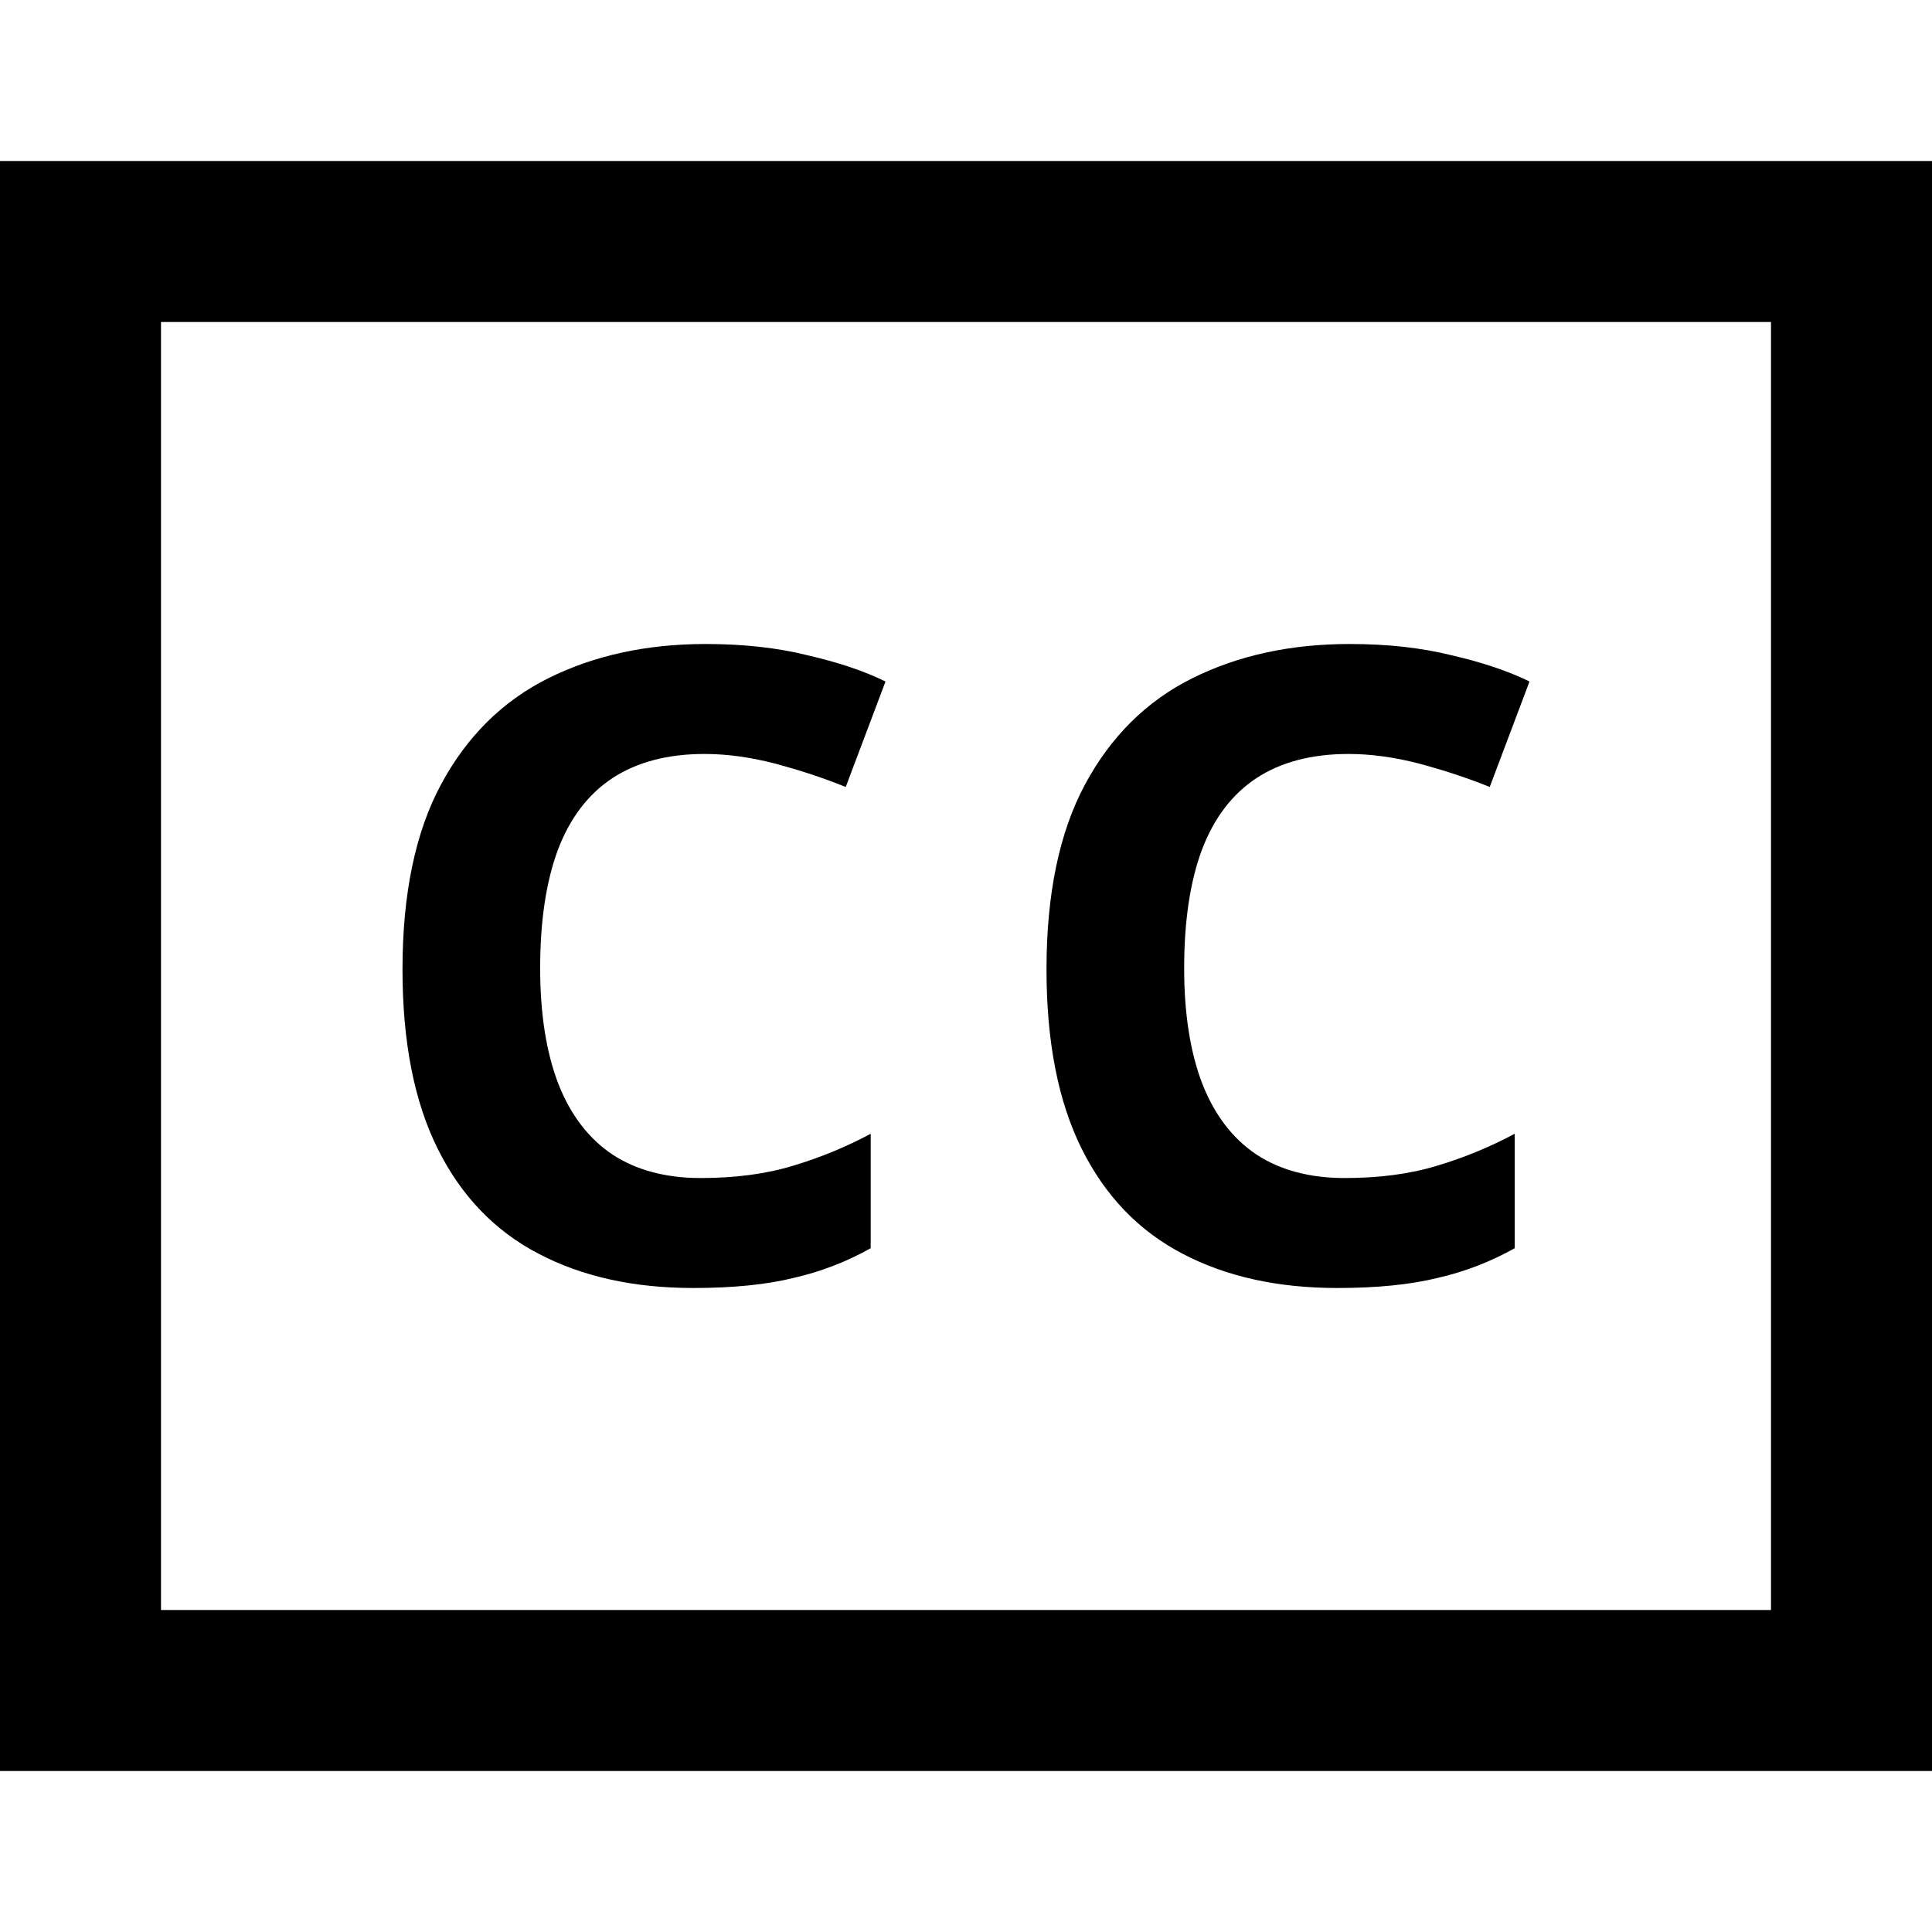 <svg width="12" height="12" viewBox="0 0 12 12" xmlns="http://www.w3.org/2000/svg">
<path d="M4.306 8C3.936 8 3.615 7.929 3.345 7.787C3.074 7.646 2.865 7.429 2.719 7.136C2.573 6.843 2.5 6.472 2.5 6.021C2.5 5.552 2.58 5.168 2.74 4.871C2.9 4.574 3.122 4.354 3.405 4.213C3.69 4.071 4.016 4 4.383 4C4.617 4 4.827 4.023 5.016 4.07C5.207 4.114 5.368 4.168 5.5 4.233L5.253 4.888C5.109 4.83 4.962 4.782 4.811 4.742C4.66 4.703 4.515 4.683 4.376 4.683C4.148 4.683 3.957 4.733 3.804 4.833C3.653 4.933 3.54 5.081 3.465 5.279C3.392 5.476 3.355 5.721 3.355 6.014C3.355 6.297 3.393 6.537 3.468 6.732C3.544 6.925 3.655 7.071 3.804 7.171C3.952 7.268 4.135 7.317 4.352 7.317C4.566 7.317 4.758 7.292 4.928 7.24C5.097 7.189 5.257 7.123 5.408 7.042V7.753C5.26 7.836 5.101 7.898 4.931 7.937C4.761 7.979 4.553 8 4.306 8Z"/>
<path d="M8.306 8C7.936 8 7.615 7.929 7.345 7.787C7.074 7.646 6.865 7.429 6.719 7.136C6.573 6.843 6.5 6.472 6.5 6.021C6.5 5.552 6.58 5.168 6.74 4.871C6.9 4.574 7.122 4.354 7.405 4.213C7.69 4.071 8.016 4 8.383 4C8.617 4 8.827 4.023 9.016 4.07C9.207 4.114 9.368 4.168 9.5 4.233L9.253 4.888C9.109 4.83 8.962 4.782 8.811 4.742C8.66 4.703 8.515 4.683 8.376 4.683C8.148 4.683 7.957 4.733 7.804 4.833C7.653 4.933 7.54 5.081 7.465 5.279C7.392 5.476 7.355 5.721 7.355 6.014C7.355 6.297 7.393 6.537 7.468 6.732C7.544 6.925 7.655 7.071 7.804 7.171C7.952 7.268 8.135 7.317 8.352 7.317C8.566 7.317 8.758 7.292 8.928 7.24C9.097 7.189 9.257 7.123 9.408 7.042V7.753C9.26 7.836 9.101 7.898 8.931 7.937C8.761 7.979 8.553 8 8.306 8Z"/>
<path fill-rule="evenodd" clip-rule="evenodd" d="M0 11V1H12V11H0ZM1 2H11V10H1V2Z"/>
</svg>

